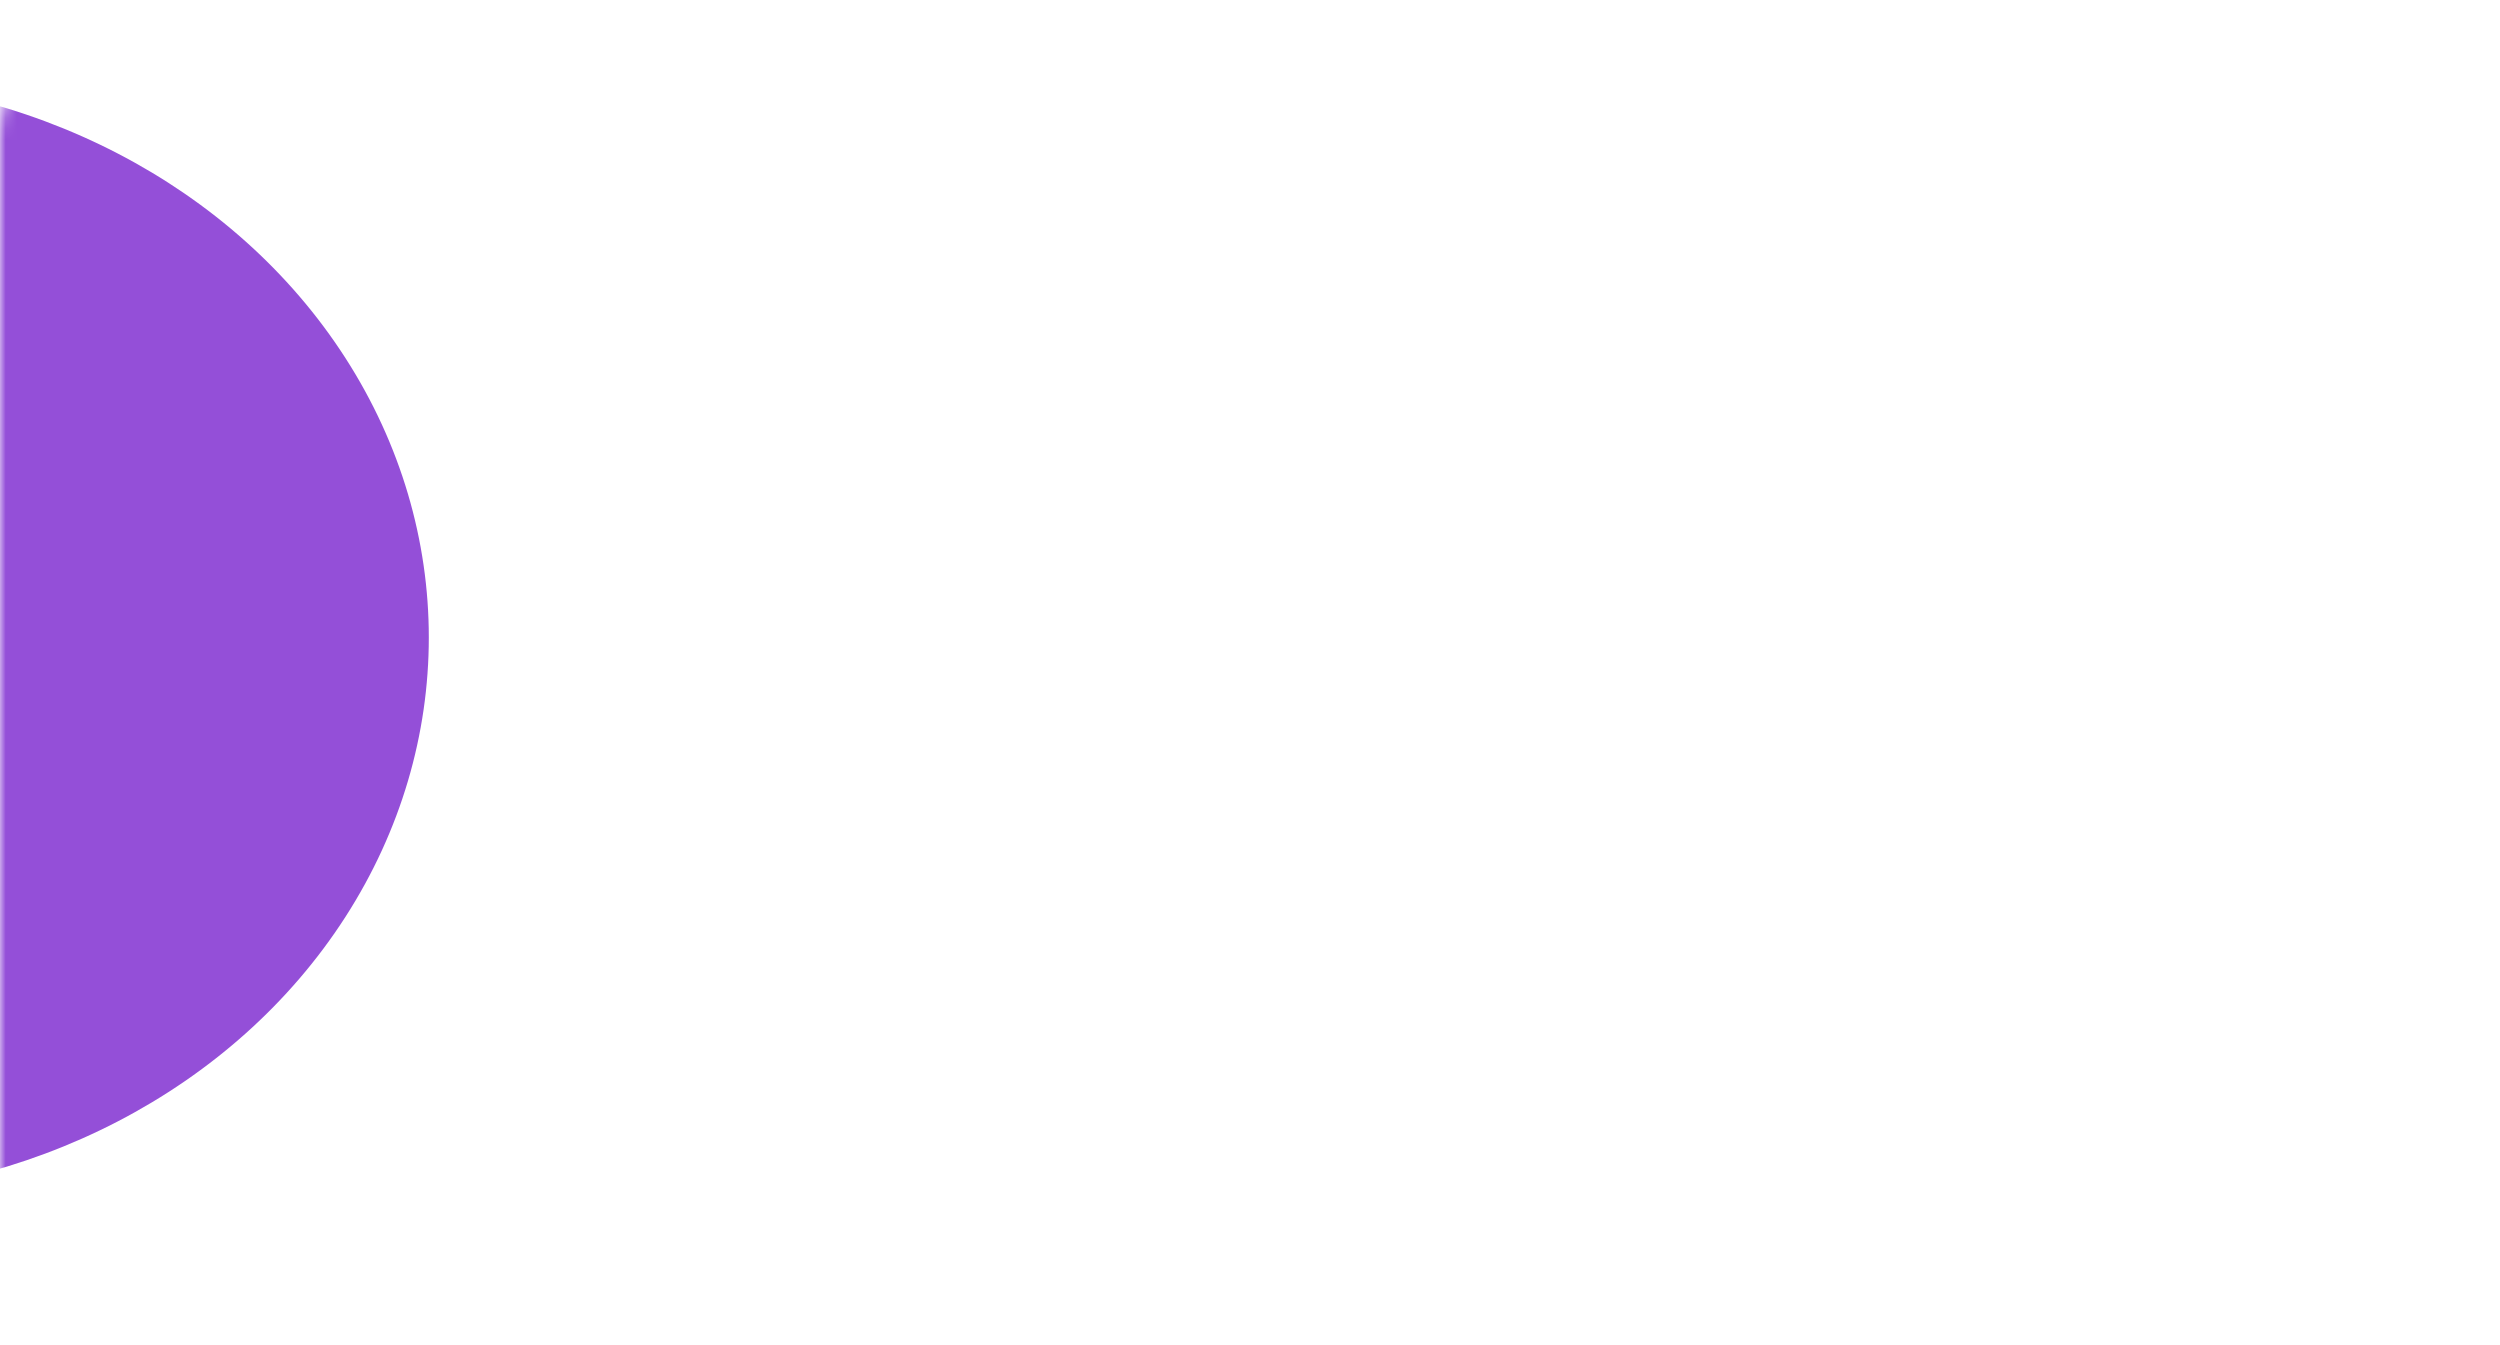 <svg width="223" height="120" viewBox="0 0 223 120" fill="none" xmlns="http://www.w3.org/2000/svg">
<mask id="mask0_410_2854" style="mask-type:alpha" maskUnits="userSpaceOnUse" x="0" y="0" width="223" height="120">
<rect width="223" height="120" rx="12" transform="matrix(-1 0 0 1 223 0)" fill="#26264F"/>
</mask>
<g mask="url(#mask0_410_2854)">
<g filter="url(#filter0_f_410_2854)">
<ellipse rx="49.862" ry="55.542" transform="matrix(4.1799e-08 1 1 -4.57113e-08 -17.292 56.862)" fill="#944FD8"/>
</g>
<g filter="url(#filter1_f_410_2854)">
</g>
</g>
<defs>
<filter id="filter0_f_410_2854" x="-152.834" y="-73" width="271.083" height="259.724" filterUnits="userSpaceOnUse" color-interpolation-filters="sRGB">
<feFlood flood-opacity="0" result="BackgroundImageFix"/>
<feBlend mode="normal" in="SourceGraphic" in2="BackgroundImageFix" result="shape"/>
<feGaussianBlur stdDeviation="40" result="effect1_foregroundBlur_410_2854"/>
</filter>
<filter id="filter1_f_410_2854" x="191.575" y="53" width="223.113" height="254" filterUnits="userSpaceOnUse" color-interpolation-filters="sRGB">
<feFlood flood-opacity="0" result="BackgroundImageFix"/>
<feBlend mode="normal" in="SourceGraphic" in2="BackgroundImageFix" result="shape"/>
<feGaussianBlur stdDeviation="40" result="effect1_foregroundBlur_410_2854"/>
</filter>
</defs>
</svg>
